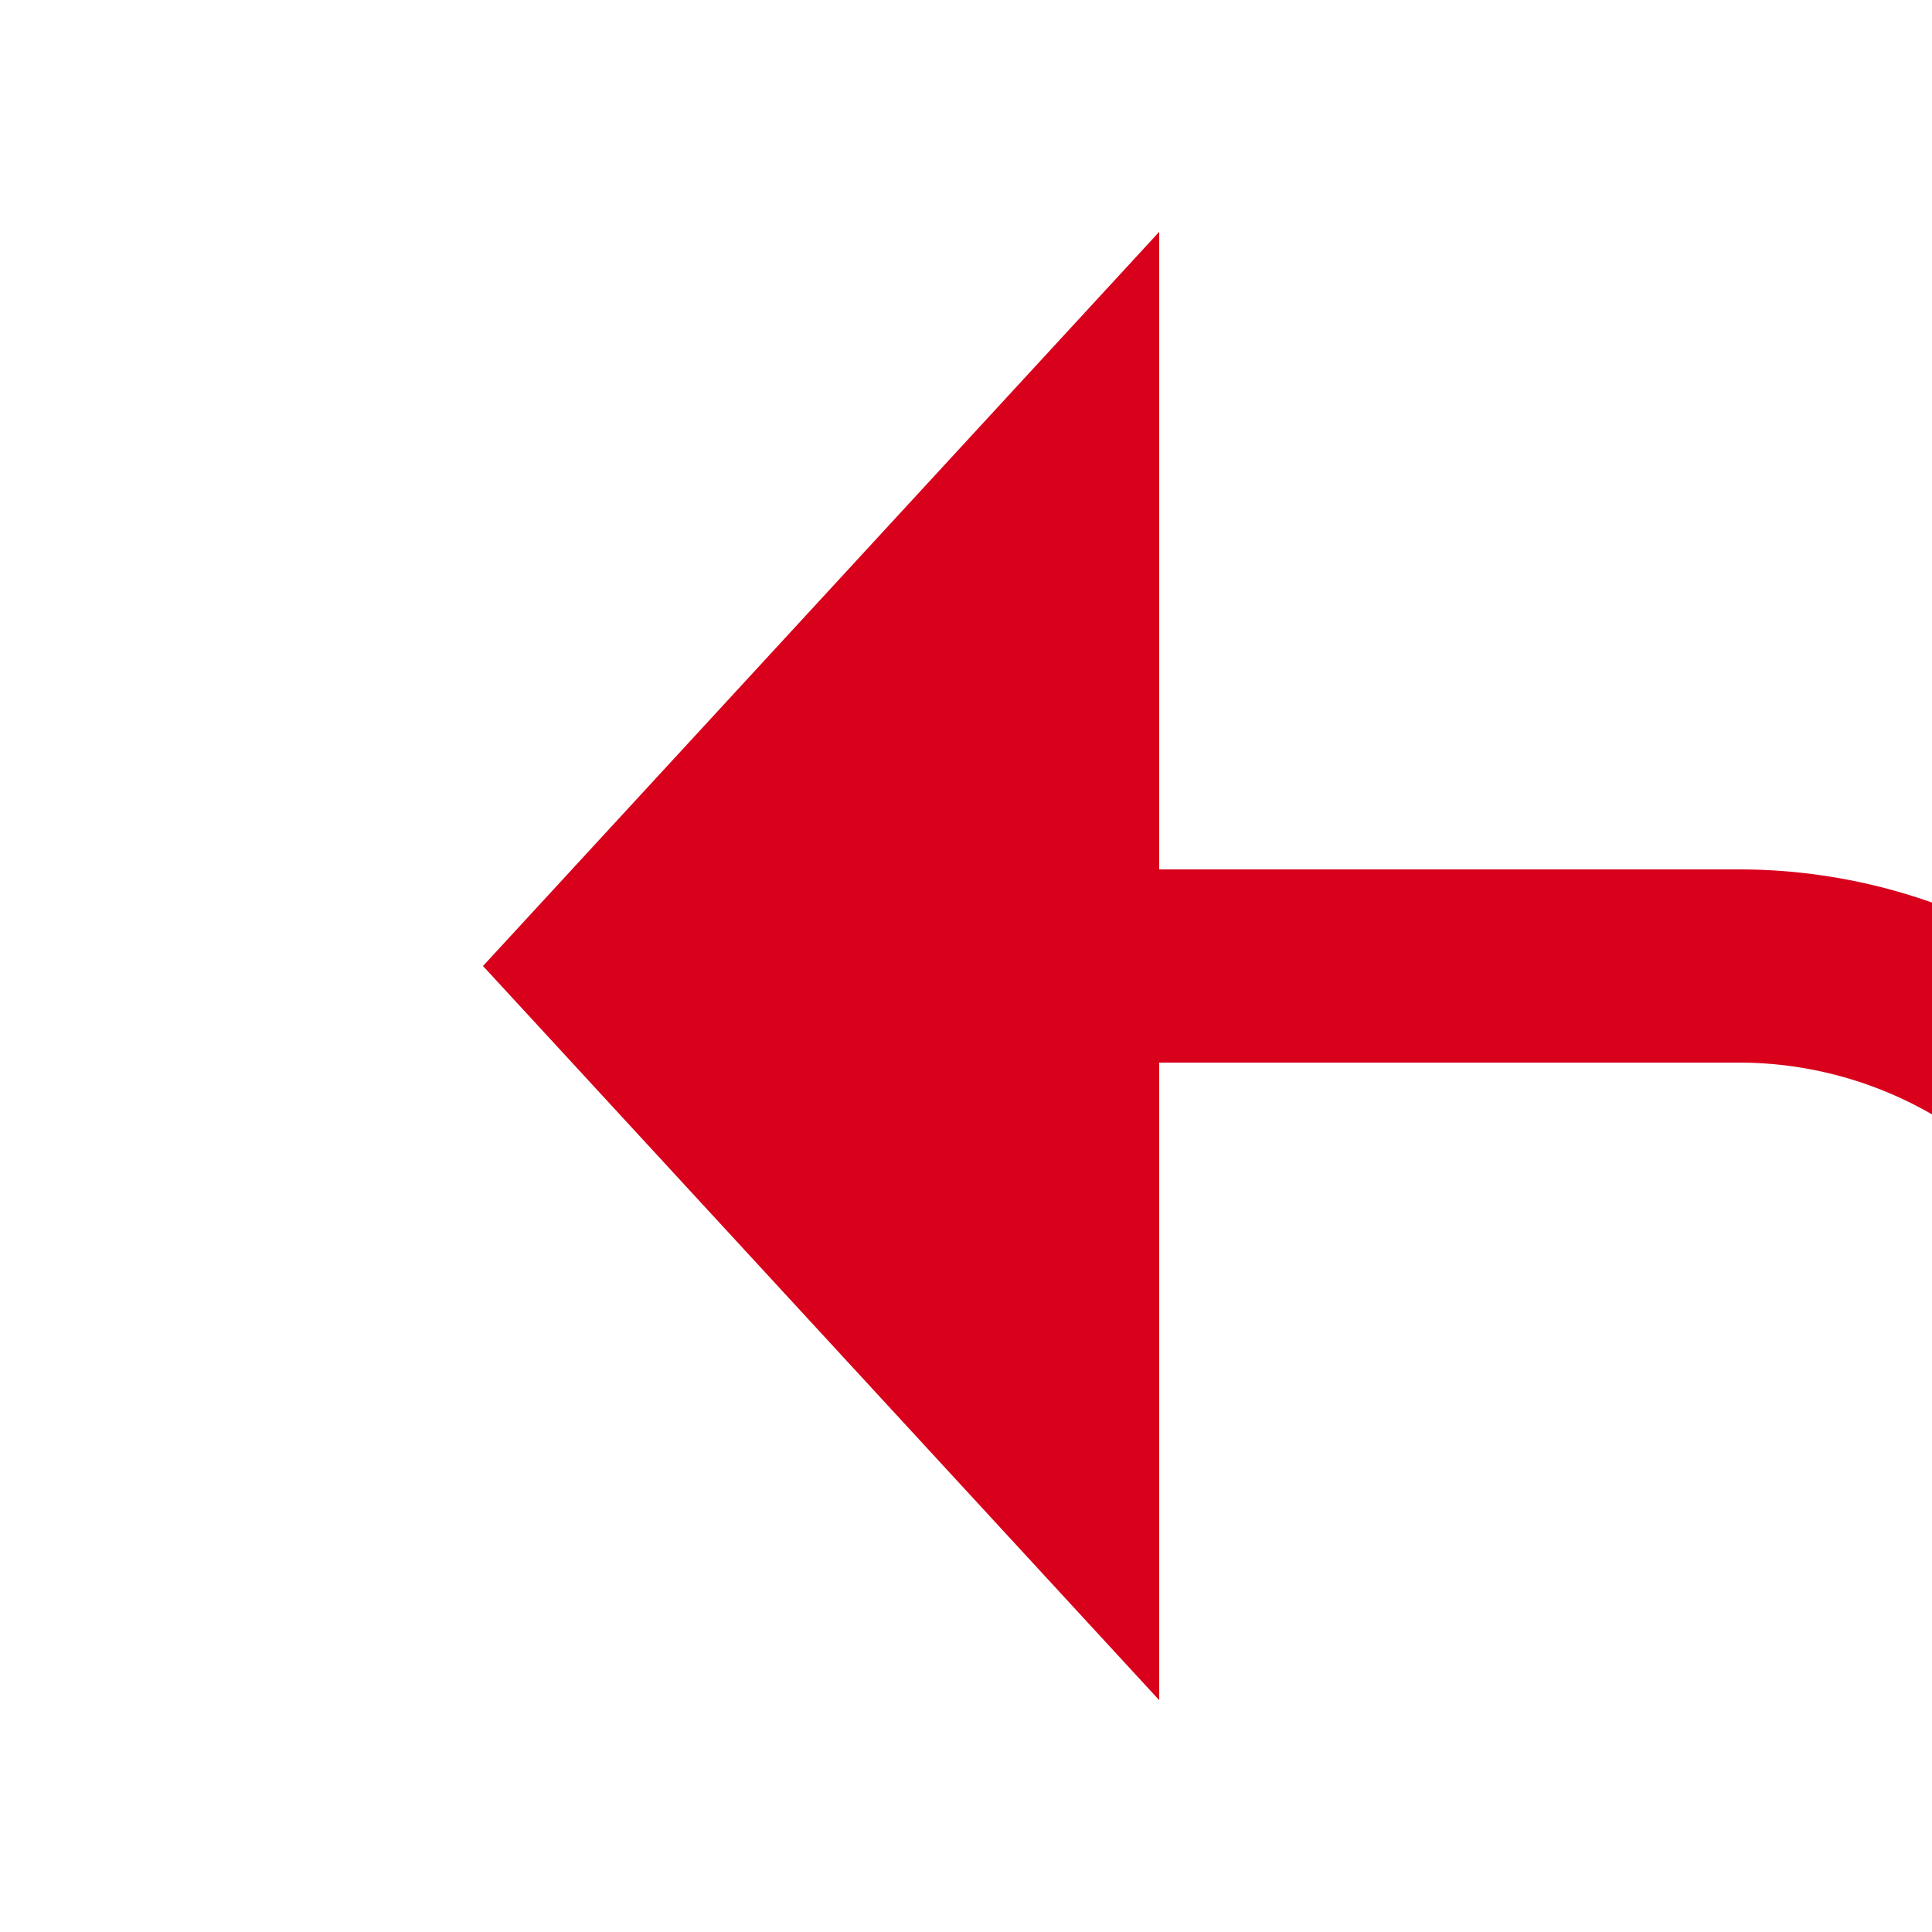﻿<?xml version="1.0" encoding="utf-8"?>
<svg version="1.1" xmlns:xlink="http://www.w3.org/1999/xlink" width="20px" height="20px" preserveAspectRatio="xMinYMid meet" viewBox="5754 2655  20 18" xmlns="http://www.w3.org/2000/svg">
  <path d="M 8268 2905  L 8268 2857  A 5 5 0 0 0 8263 2852 L 6943 2852  A 3 3 0 0 0 6940 2849 A 3 3 0 0 0 6937 2852 L 5782 2852  A 5 5 0 0 1 5777 2847 L 5777 2669  A 5 5 0 0 0 5772 2664 L 5765 2664  " stroke-width="2" stroke="#d9001b" fill="none" />
  <path d="M 5766 2656.4  L 5759 2664  L 5766 2671.6  L 5766 2656.4  Z " fill-rule="nonzero" fill="#d9001b" stroke="none" />
</svg>